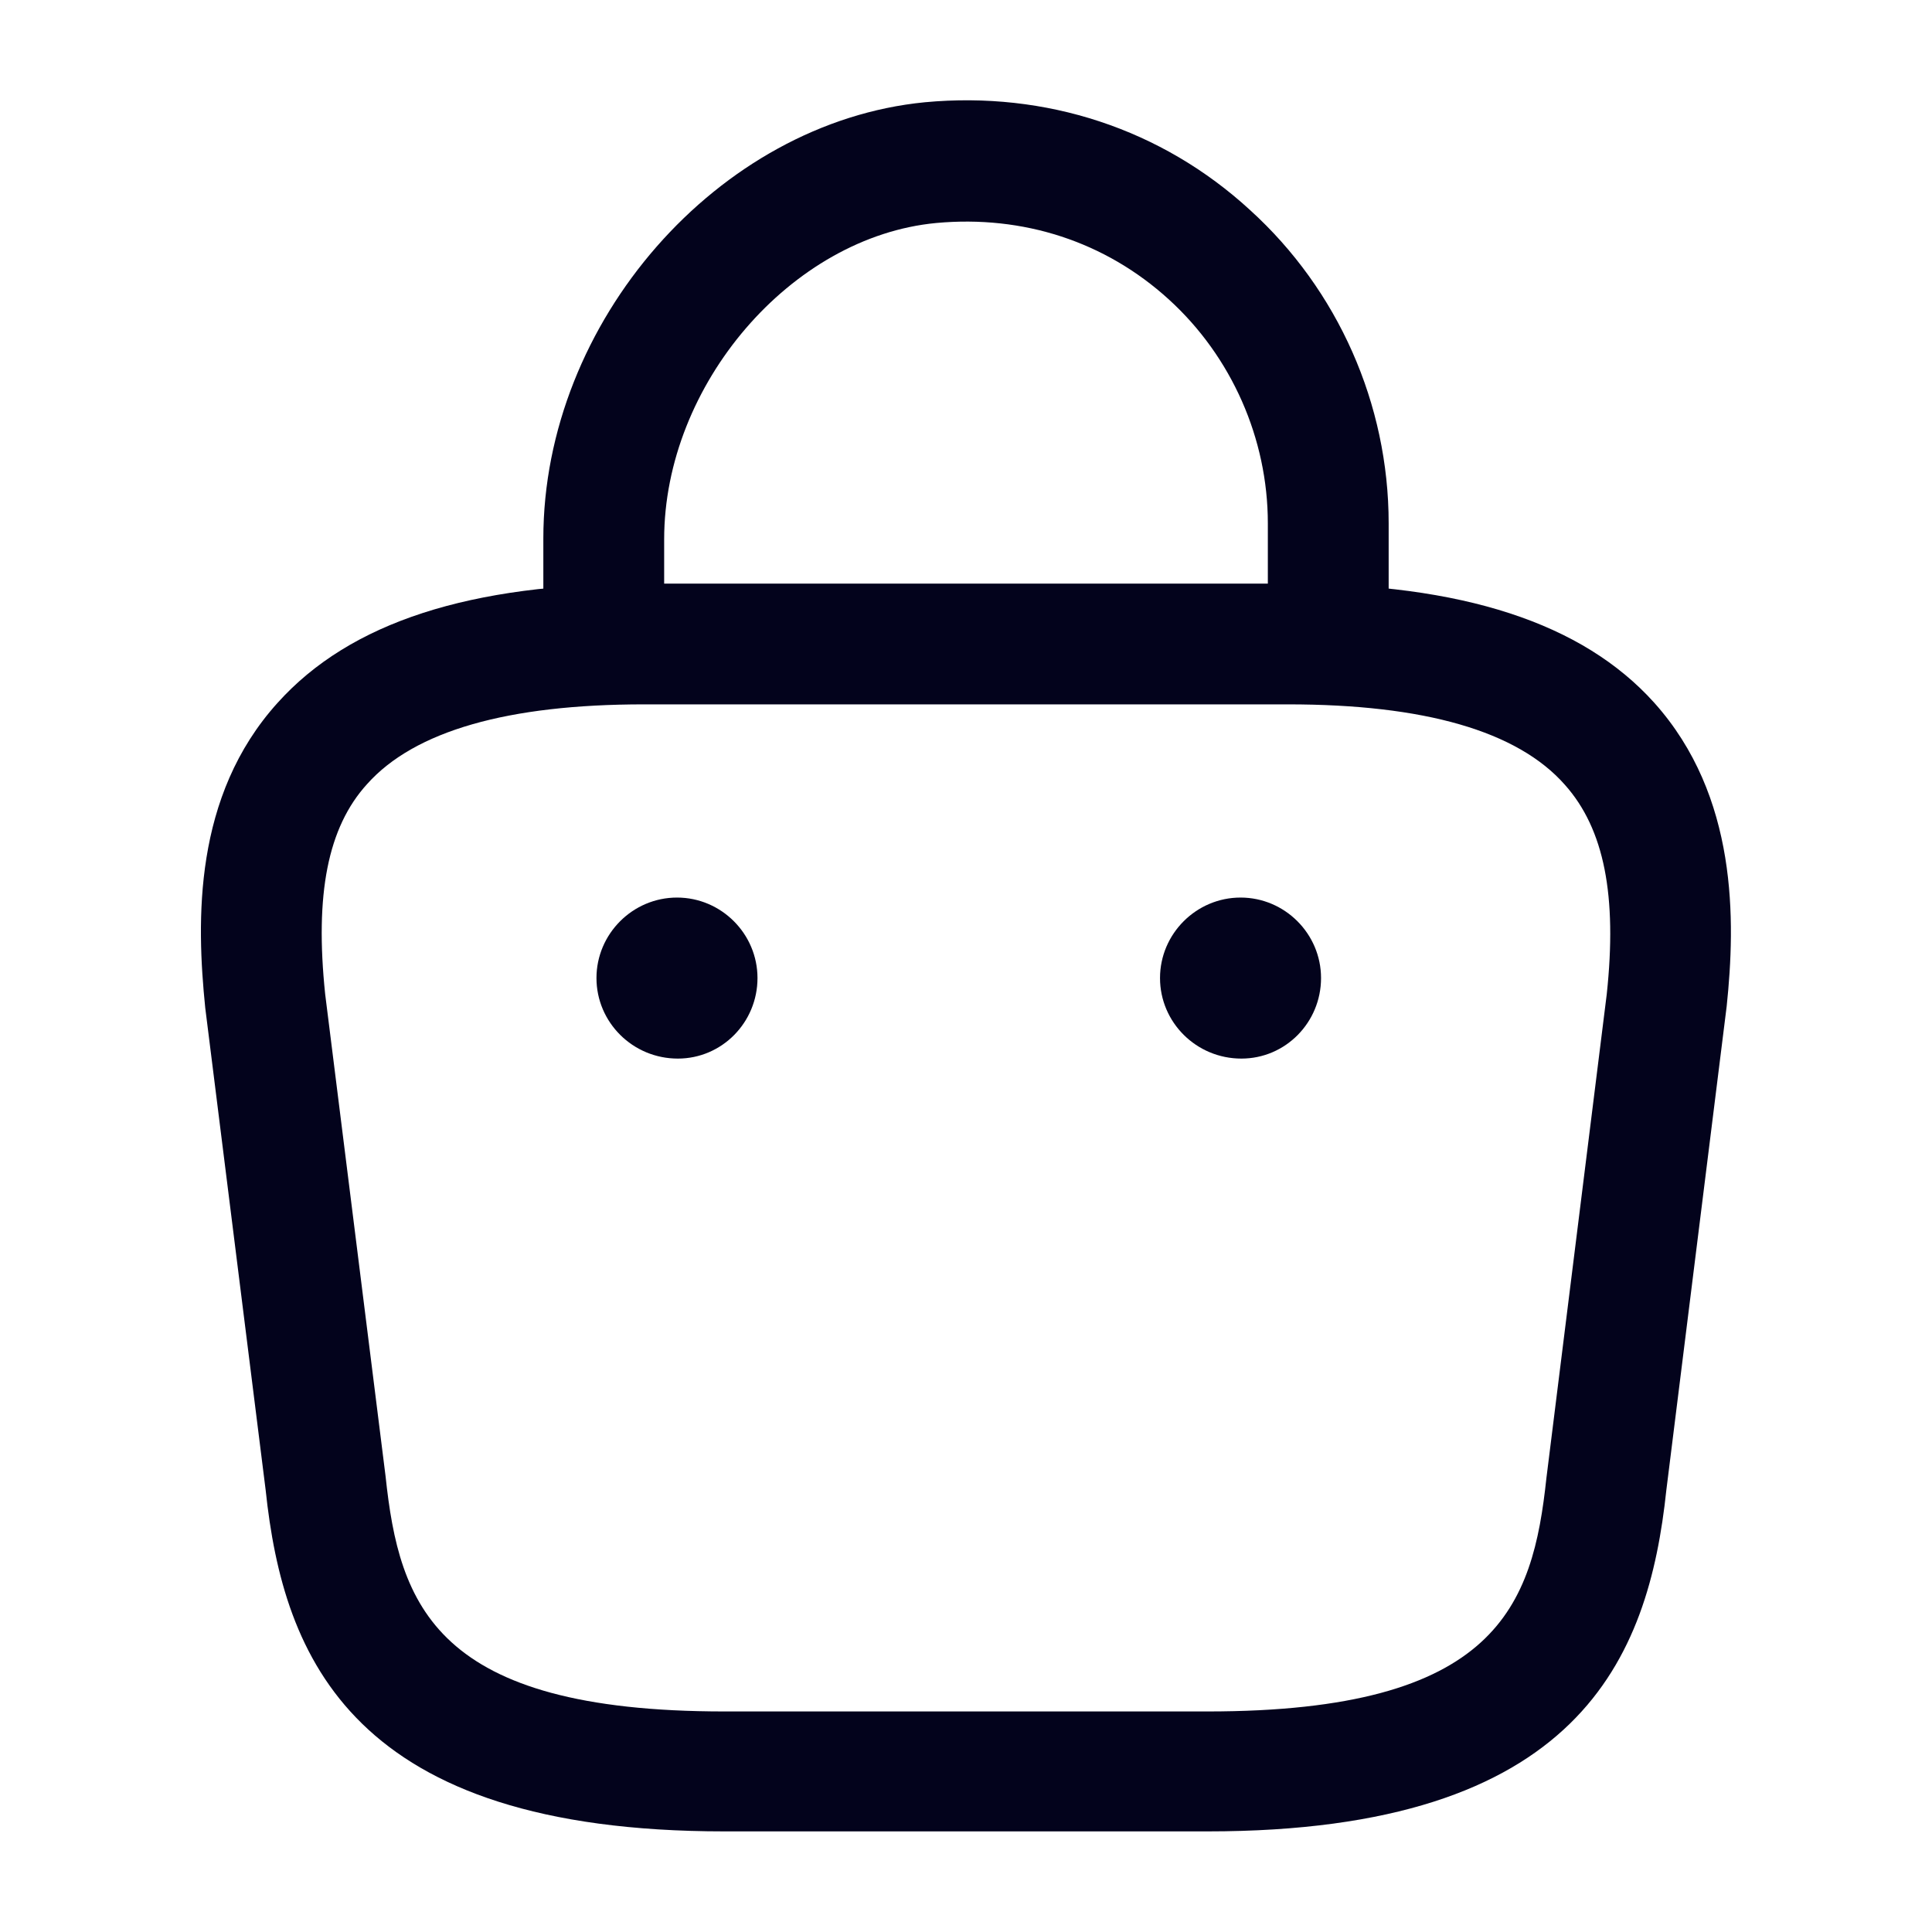<svg width="26" height="26" viewBox="0 0 26 26" fill="none" xmlns="http://www.w3.org/2000/svg">
<path d="M17.875 9.349C17.431 9.349 17.062 8.981 17.062 8.537V7.042C17.062 5.904 16.575 4.799 15.73 4.03C14.874 3.25 13.769 2.893 12.599 3.001C10.649 3.185 8.938 5.178 8.938 7.258V8.309C8.938 8.753 8.569 9.122 8.125 9.122C7.681 9.122 7.312 8.753 7.312 8.309V7.247C7.312 4.333 9.663 1.647 12.447 1.376C14.072 1.224 15.633 1.733 16.824 2.828C18.005 3.9 18.688 5.438 18.688 7.042V8.537C18.688 8.981 18.319 9.349 17.875 9.349Z" fill="#03031C"/>
<path d="M16.25 24.646H9.75C4.745 24.646 3.813 22.317 3.575 20.052L2.762 13.563C2.643 12.393 2.6 10.714 3.737 9.457C4.712 8.374 6.326 7.854 8.666 7.854H17.333C19.684 7.854 21.298 8.385 22.262 9.457C23.389 10.714 23.357 12.393 23.237 13.541L22.425 20.052C22.186 22.317 21.255 24.646 16.25 24.646ZM8.666 9.479C6.836 9.479 5.579 9.836 4.94 10.552C4.409 11.136 4.236 12.036 4.376 13.379L5.189 19.868C5.373 21.602 5.85 23.032 9.75 23.032H16.25C20.15 23.032 20.627 21.612 20.811 19.89L21.623 13.379C21.764 12.057 21.591 11.158 21.06 10.562C20.421 9.836 19.164 9.479 17.333 9.479H8.666Z" fill="#03031C"/>
<path d="M16.706 14.246C16.099 14.246 15.611 13.758 15.611 13.162C15.611 12.567 16.099 12.079 16.695 12.079C17.291 12.079 17.778 12.567 17.778 13.162C17.778 13.758 17.301 14.246 16.706 14.246Z" fill="#03031C"/>
<path d="M9.122 14.246C8.515 14.246 8.027 13.758 8.027 13.162C8.027 12.567 8.515 12.079 9.111 12.079C9.707 12.079 10.194 12.567 10.194 13.162C10.194 13.758 9.717 14.246 9.122 14.246Z" fill="#03031C"/>
</svg>

